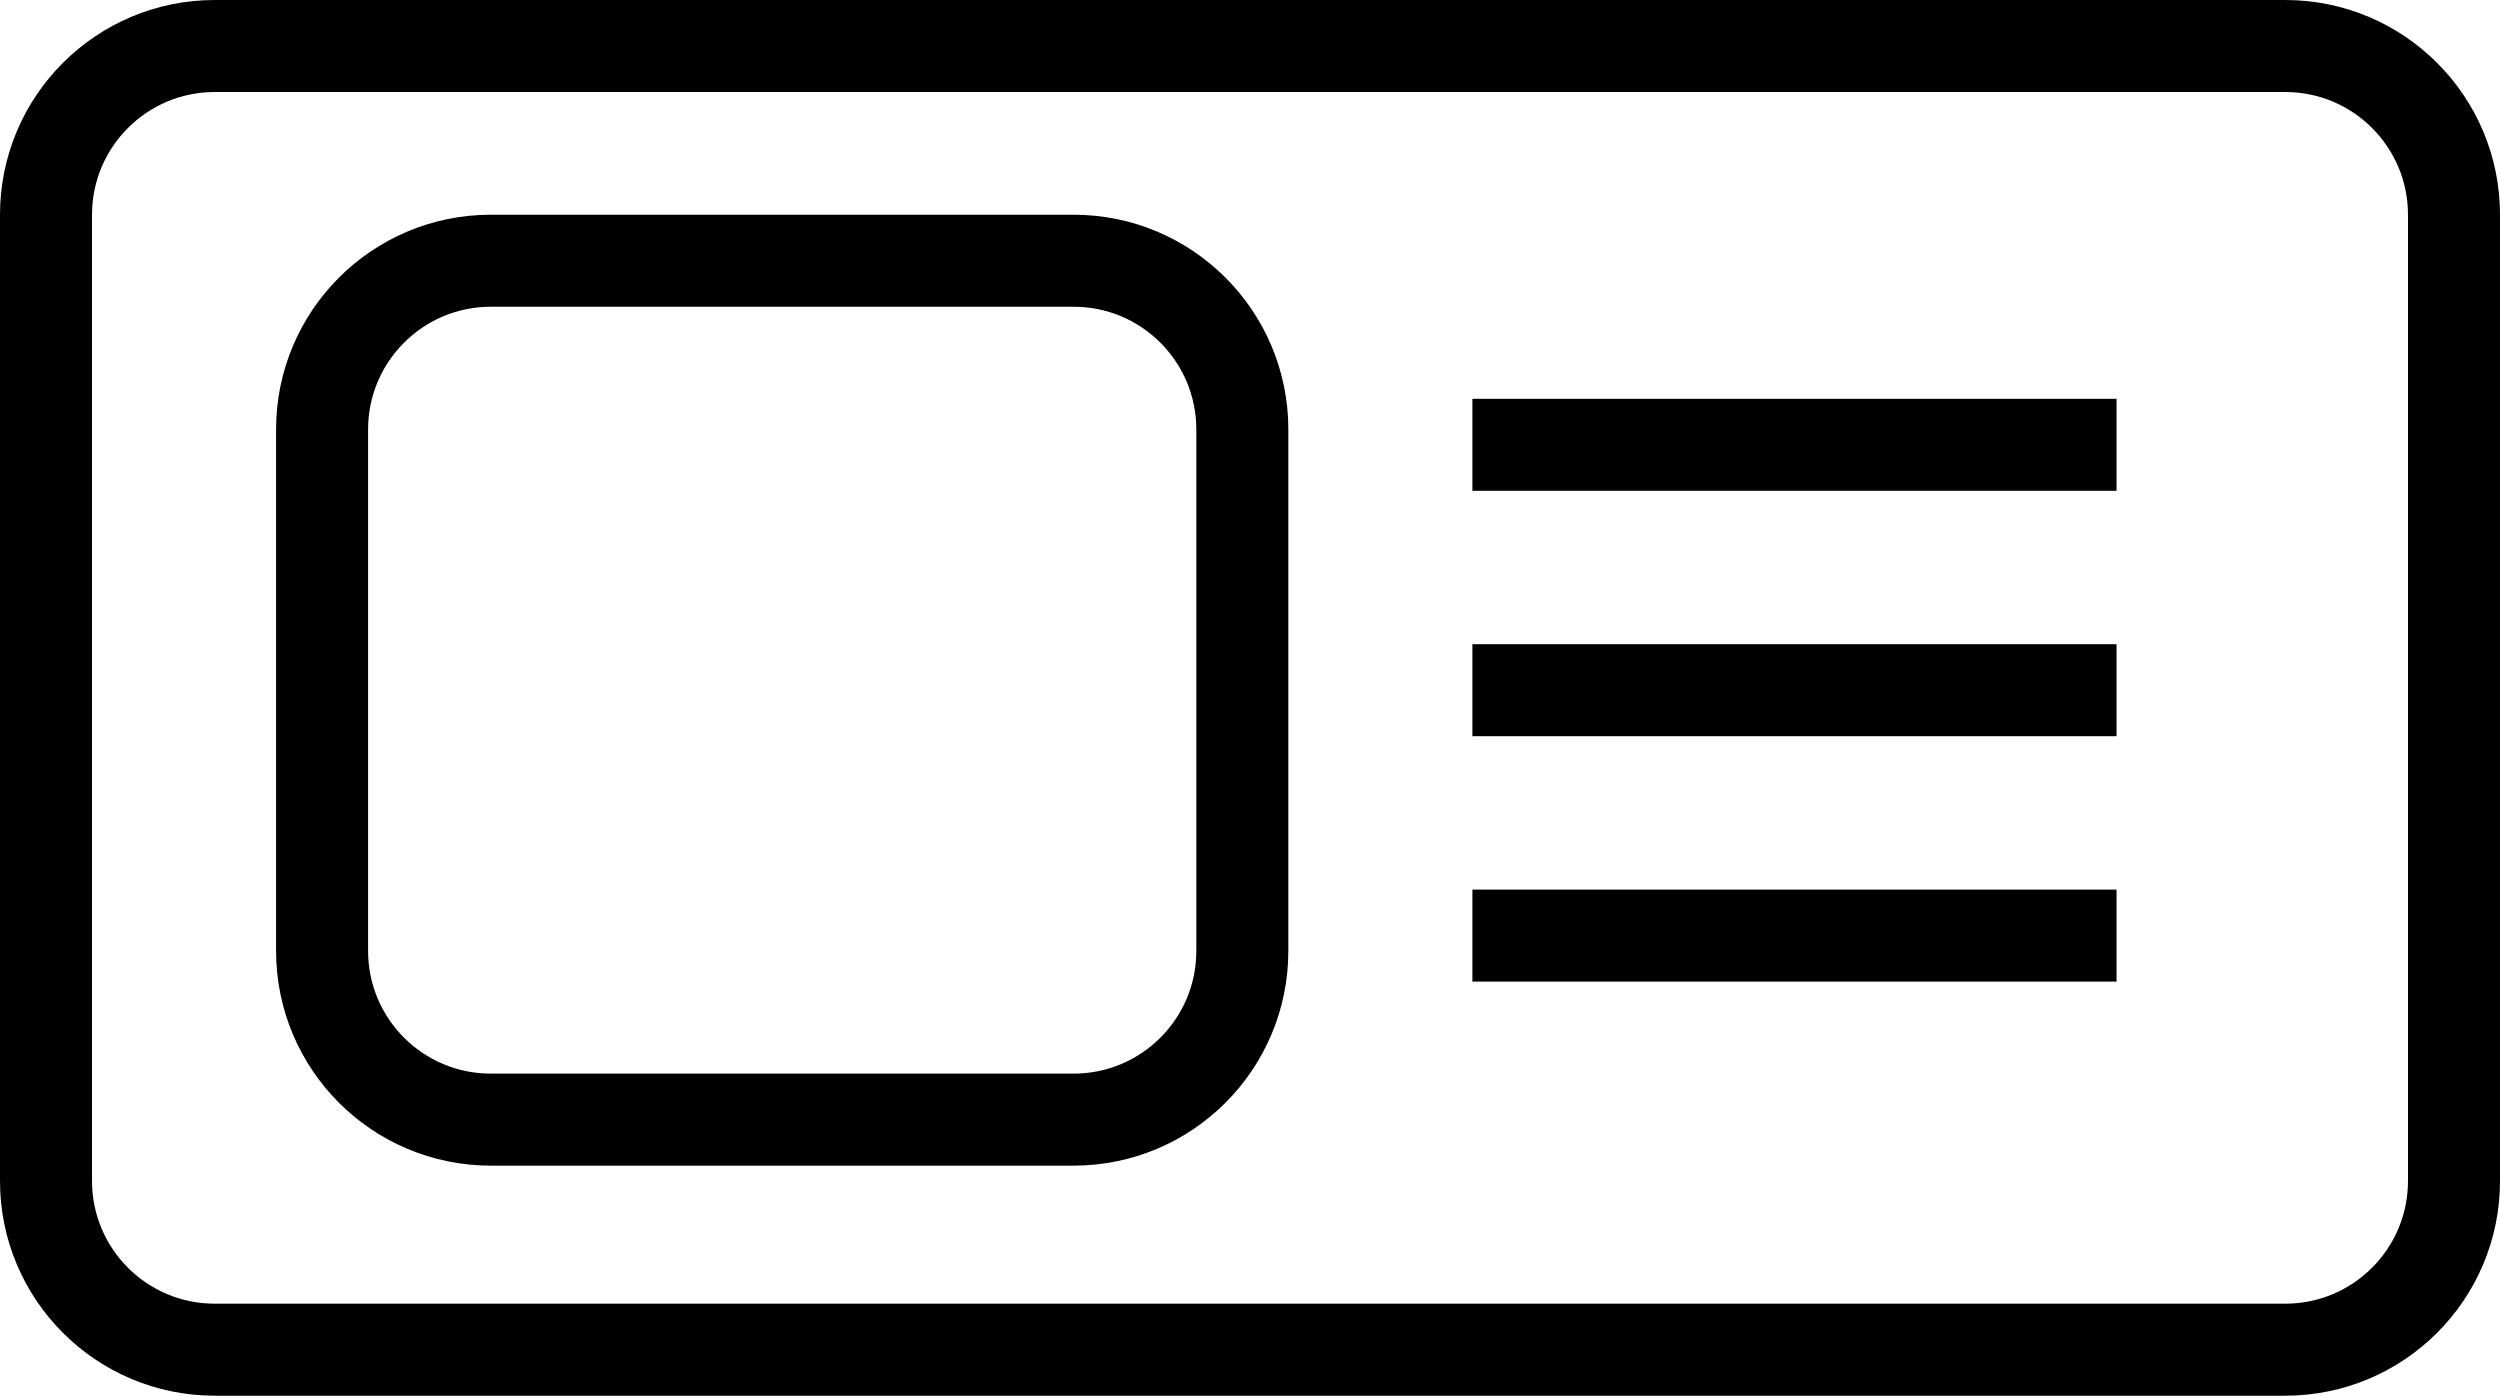 <svg width="163" height="91" viewBox="0 0 163 91" fill="none" xmlns="http://www.w3.org/2000/svg">
<path d="M96 29H138M96 45H138M96 61H138M14 88H149C155.075 88 160 83.075 160 77V14C160 7.925 155.075 3 149 3H14C7.925 3 3 7.925 3 14V77C3 83.075 7.925 88 14 88ZM32 73H70C76.075 73 81 68.075 81 62V28C81 21.925 76.075 17 70 17H32C25.925 17 21 21.925 21 28V62C21 68.075 25.925 73 32 73Z" stroke="black" stroke-width="6"/>
</svg>
